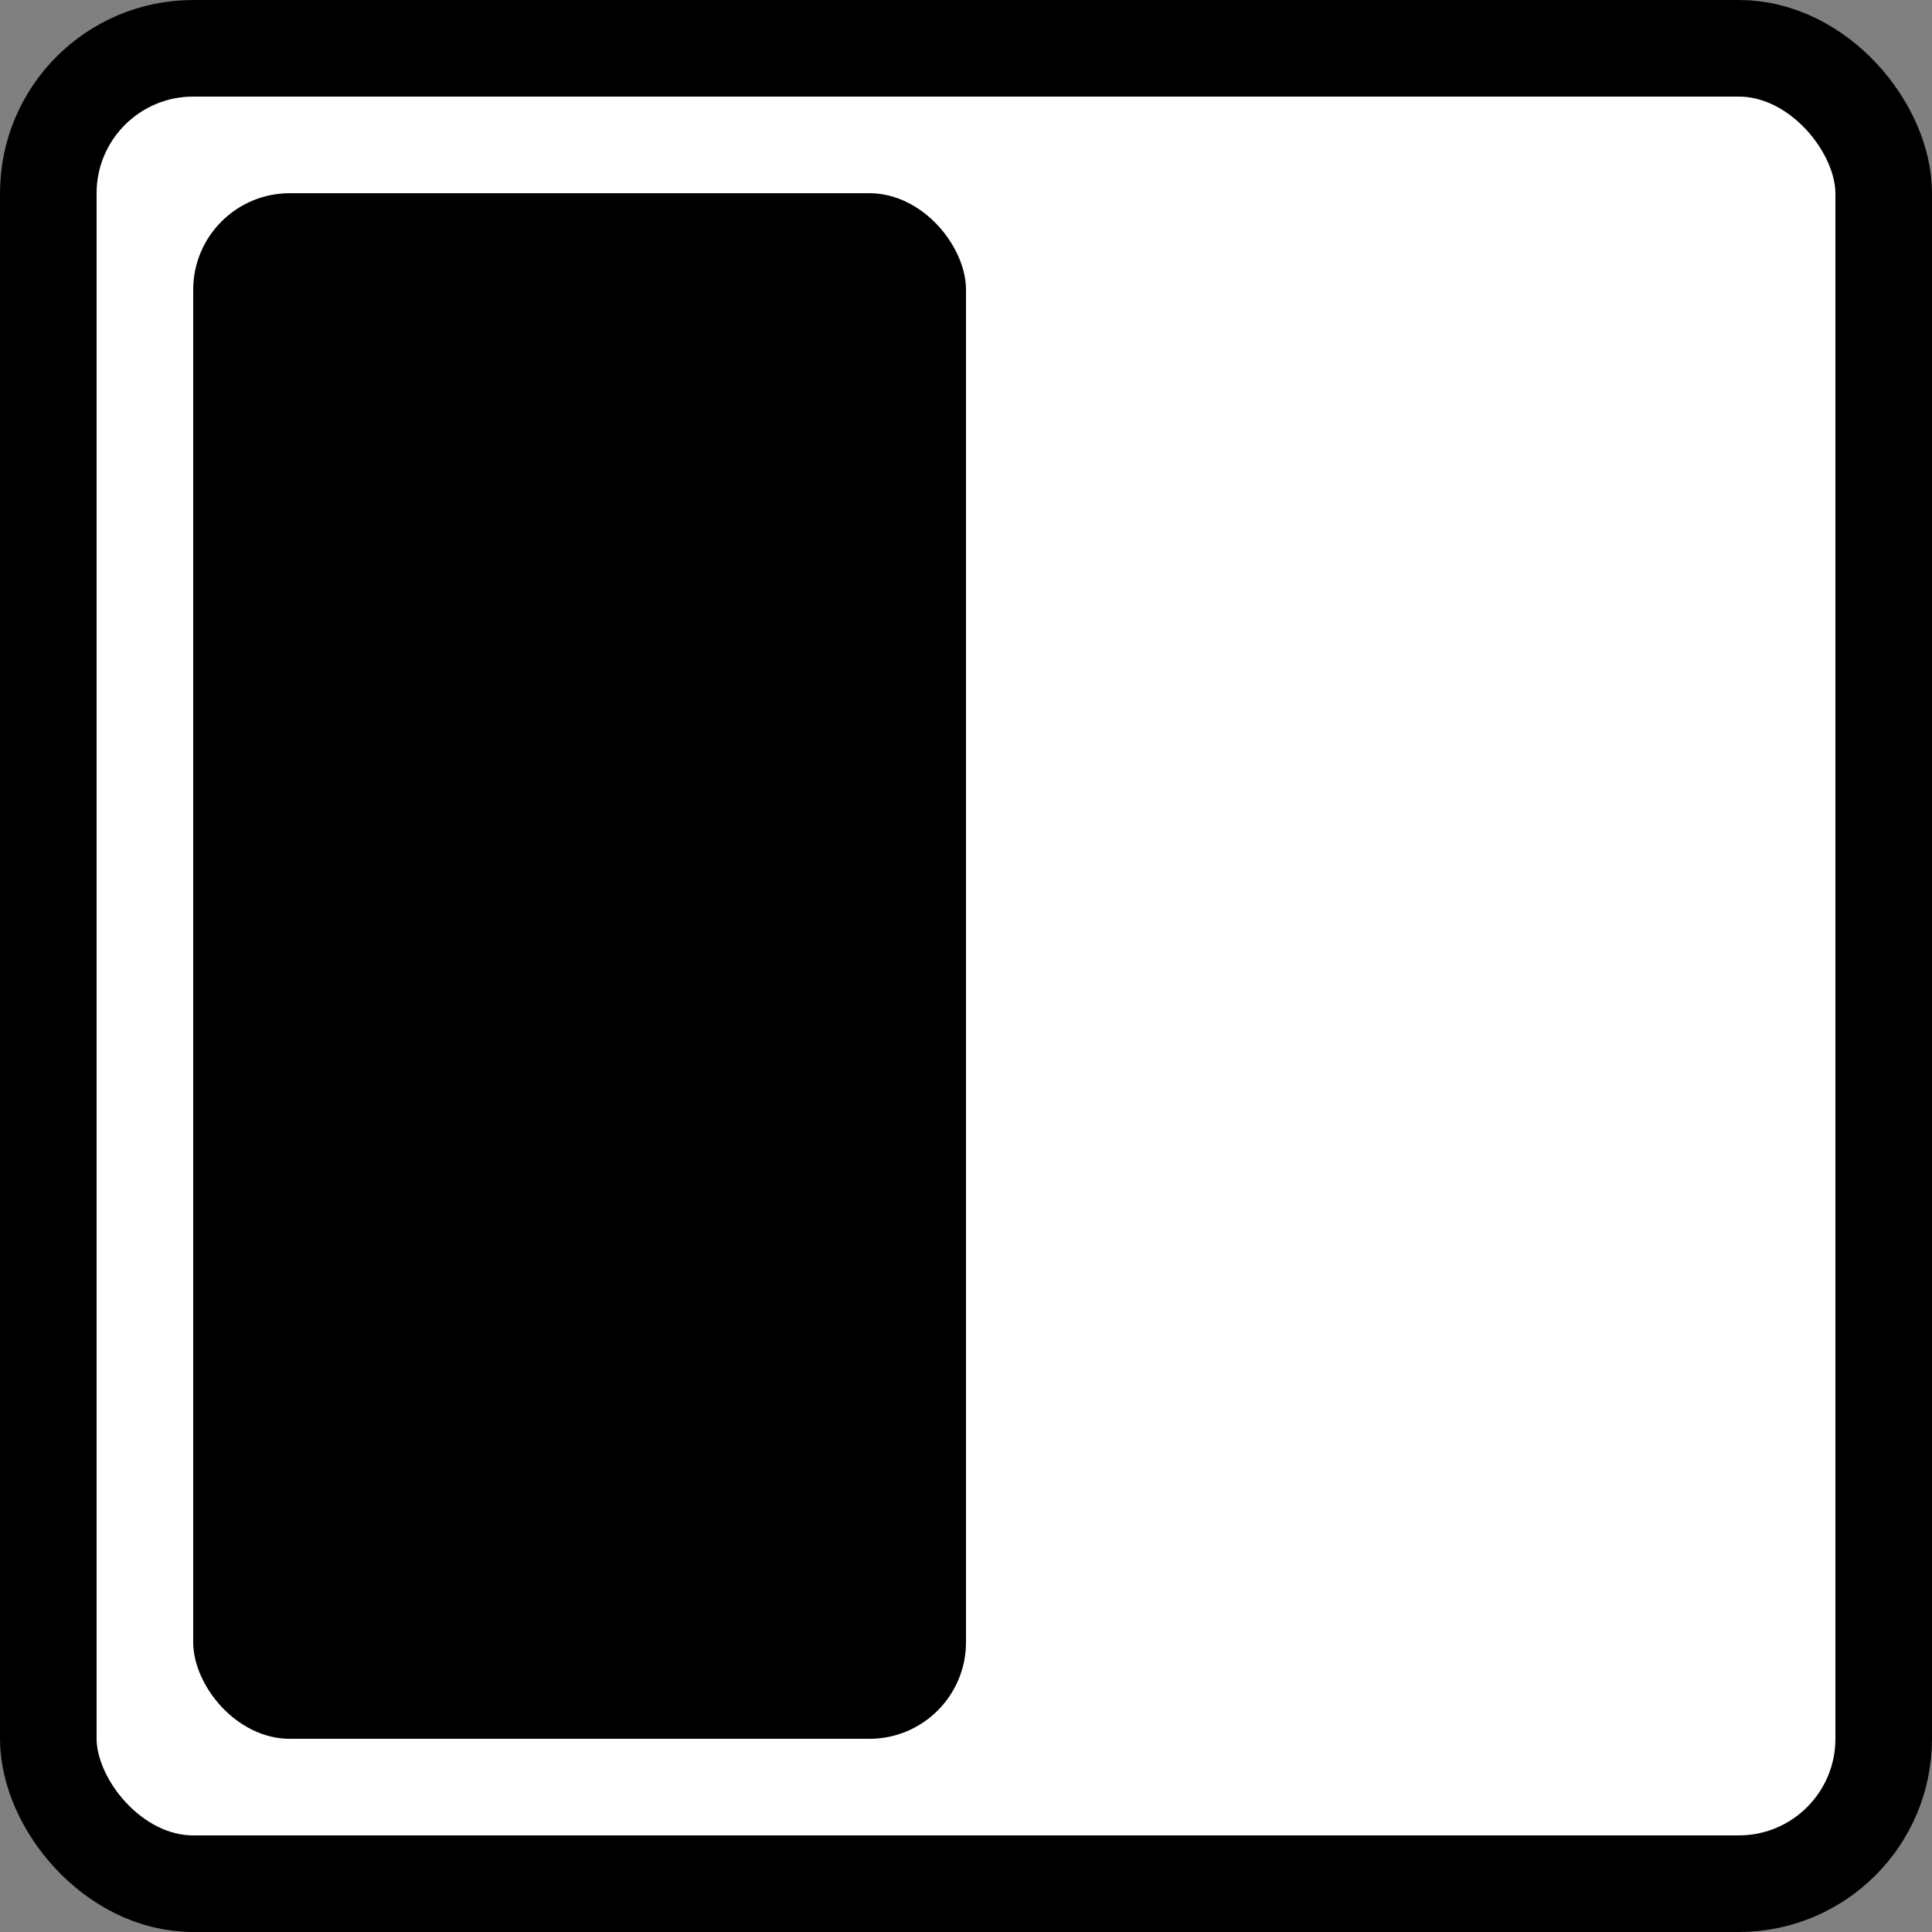 <svg width="28" height="28" viewBox="0 0 28 28" fill="none" xmlns="http://www.w3.org/2000/svg">
<rect x="0" y="0" width="28" height="28" fill="#808080" stroke="none"/>
<rect x="0.7" y="0.7" width="26.6" height="26.6" rx="2.1" fill="white"/>
<rect x="0.7" y="0.7" width="26.6" height="26.6" rx="2.1" stroke="black" stroke-width="1.4"/>
<rect x="2.8" y="2.8" width="11.2" height="22.4" rx="1.4" fill="black"/>
</svg>
